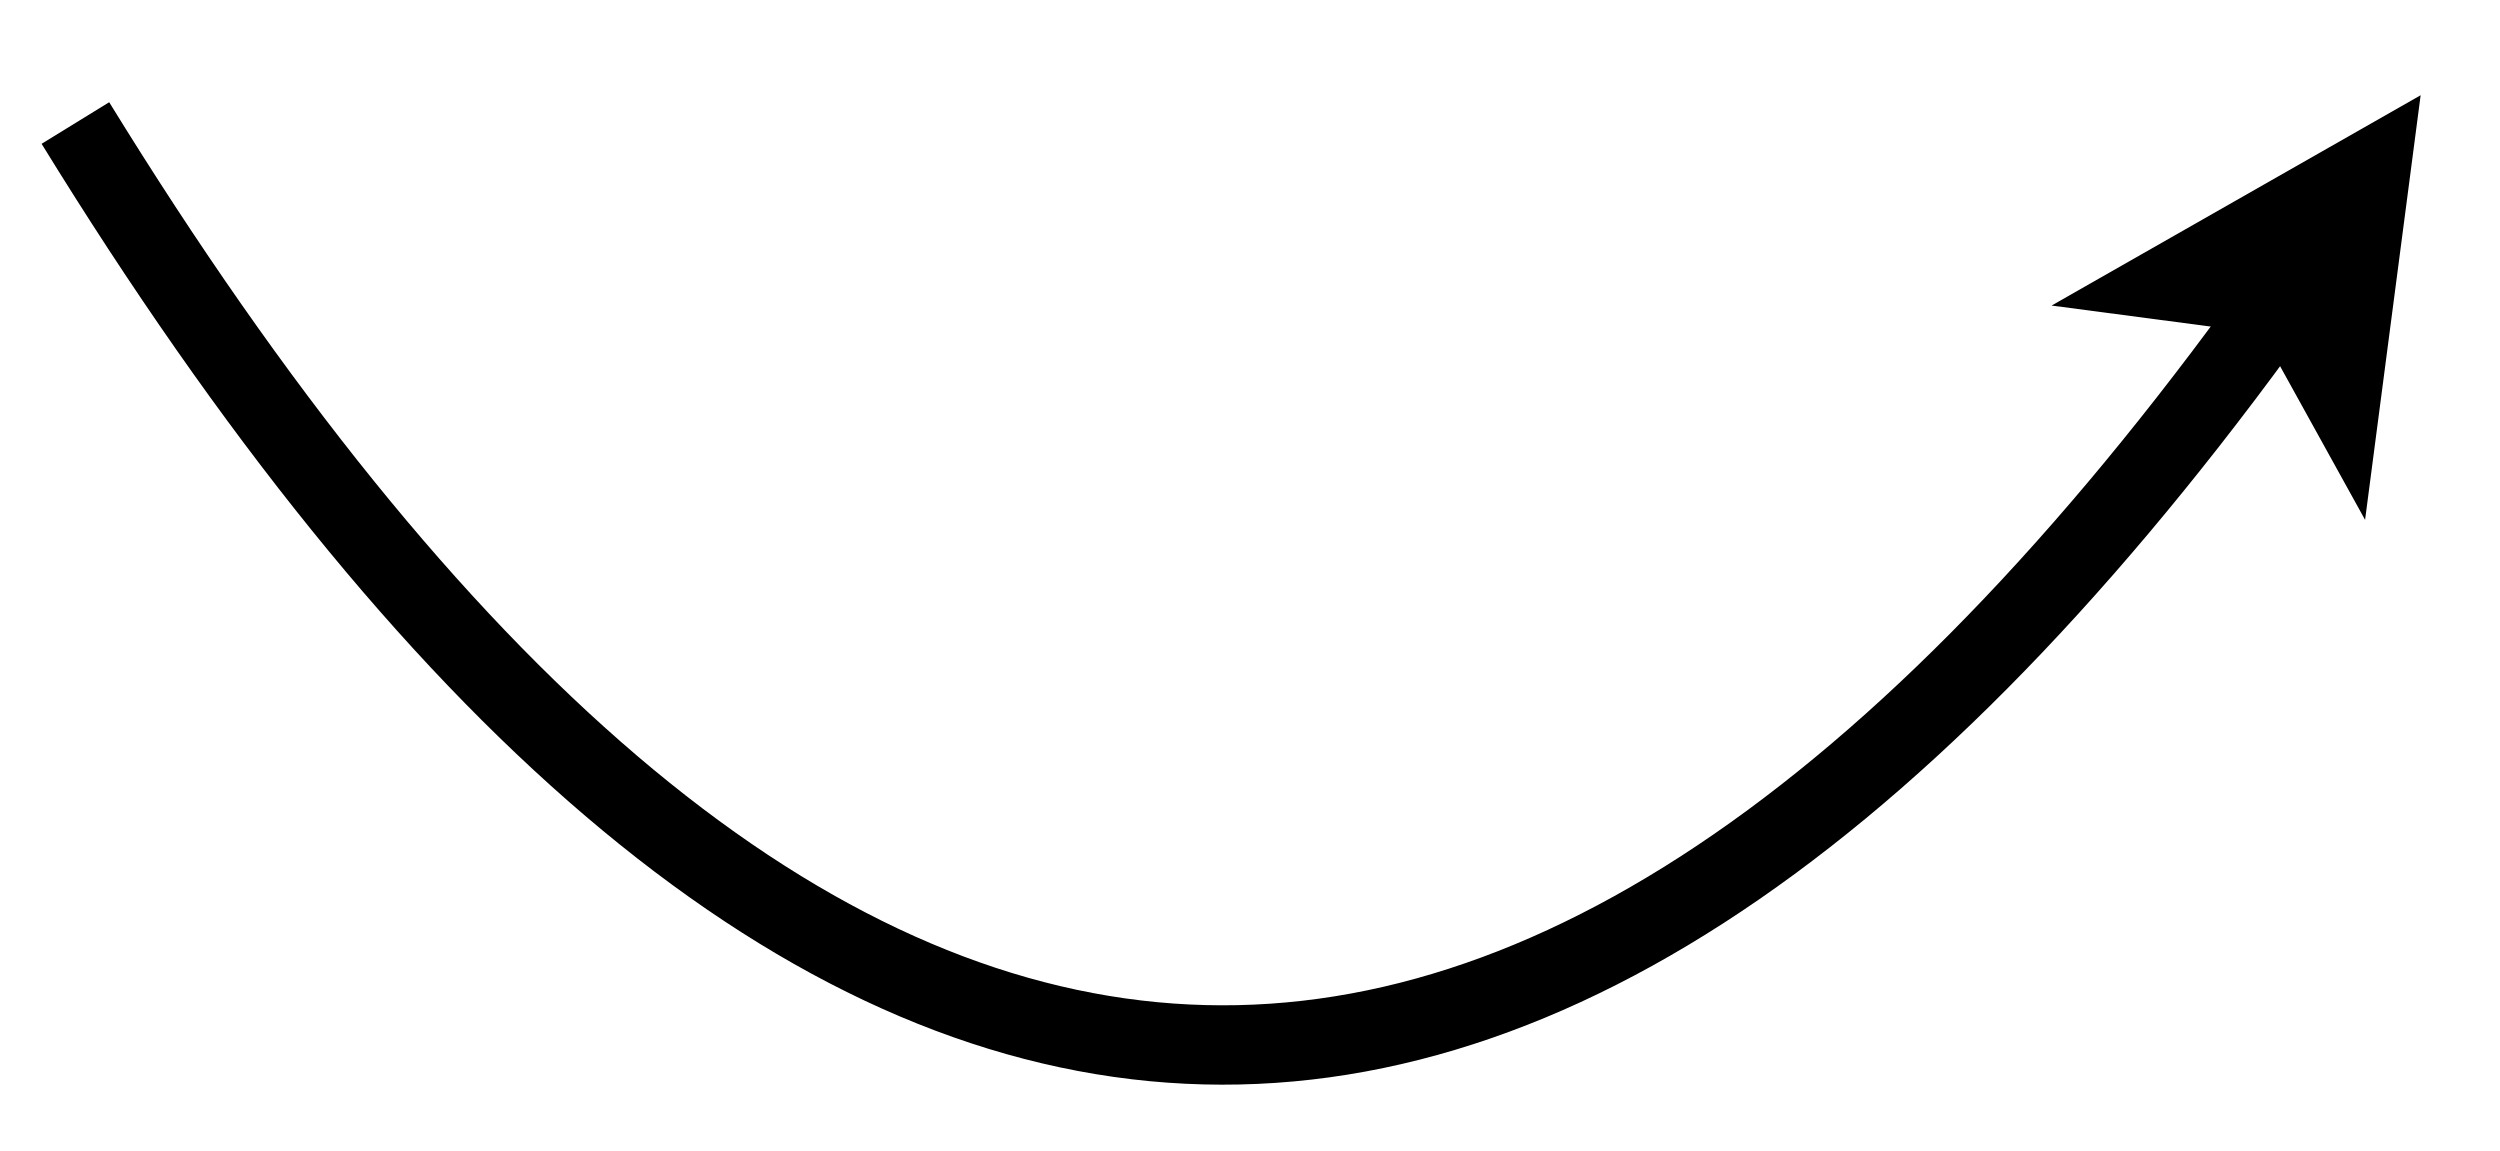 <?xml version="1.0" encoding="UTF-8" standalone="no"?><svg xmlns="http://www.w3.org/2000/svg" xmlns:xlink="http://www.w3.org/1999/xlink" clip-rule="evenodd" stroke-miterlimit="4.00" viewBox="0 0 63 29"><desc>SVG generated by Keynote</desc><defs></defs><g transform="matrix(1.00, 0.00, -0.00, -1.00, 0.0, 29.0)"><path d="M 55.6 5.1 L 55.0 5.9 C 36.2 31.6 17.9 29.8 0.0 0.7 " fill="none" stroke="#000000" stroke-width="2.00" transform="matrix(1.00, 0.00, 0.00, -1.00, 1.9, 26.6)"></path><path d="M 59.6 15.9 L 61.0 26.6 L 51.7 21.3 L 57.0 20.6 Z M 59.6 15.9 " fill="#000000"></path></g></svg>